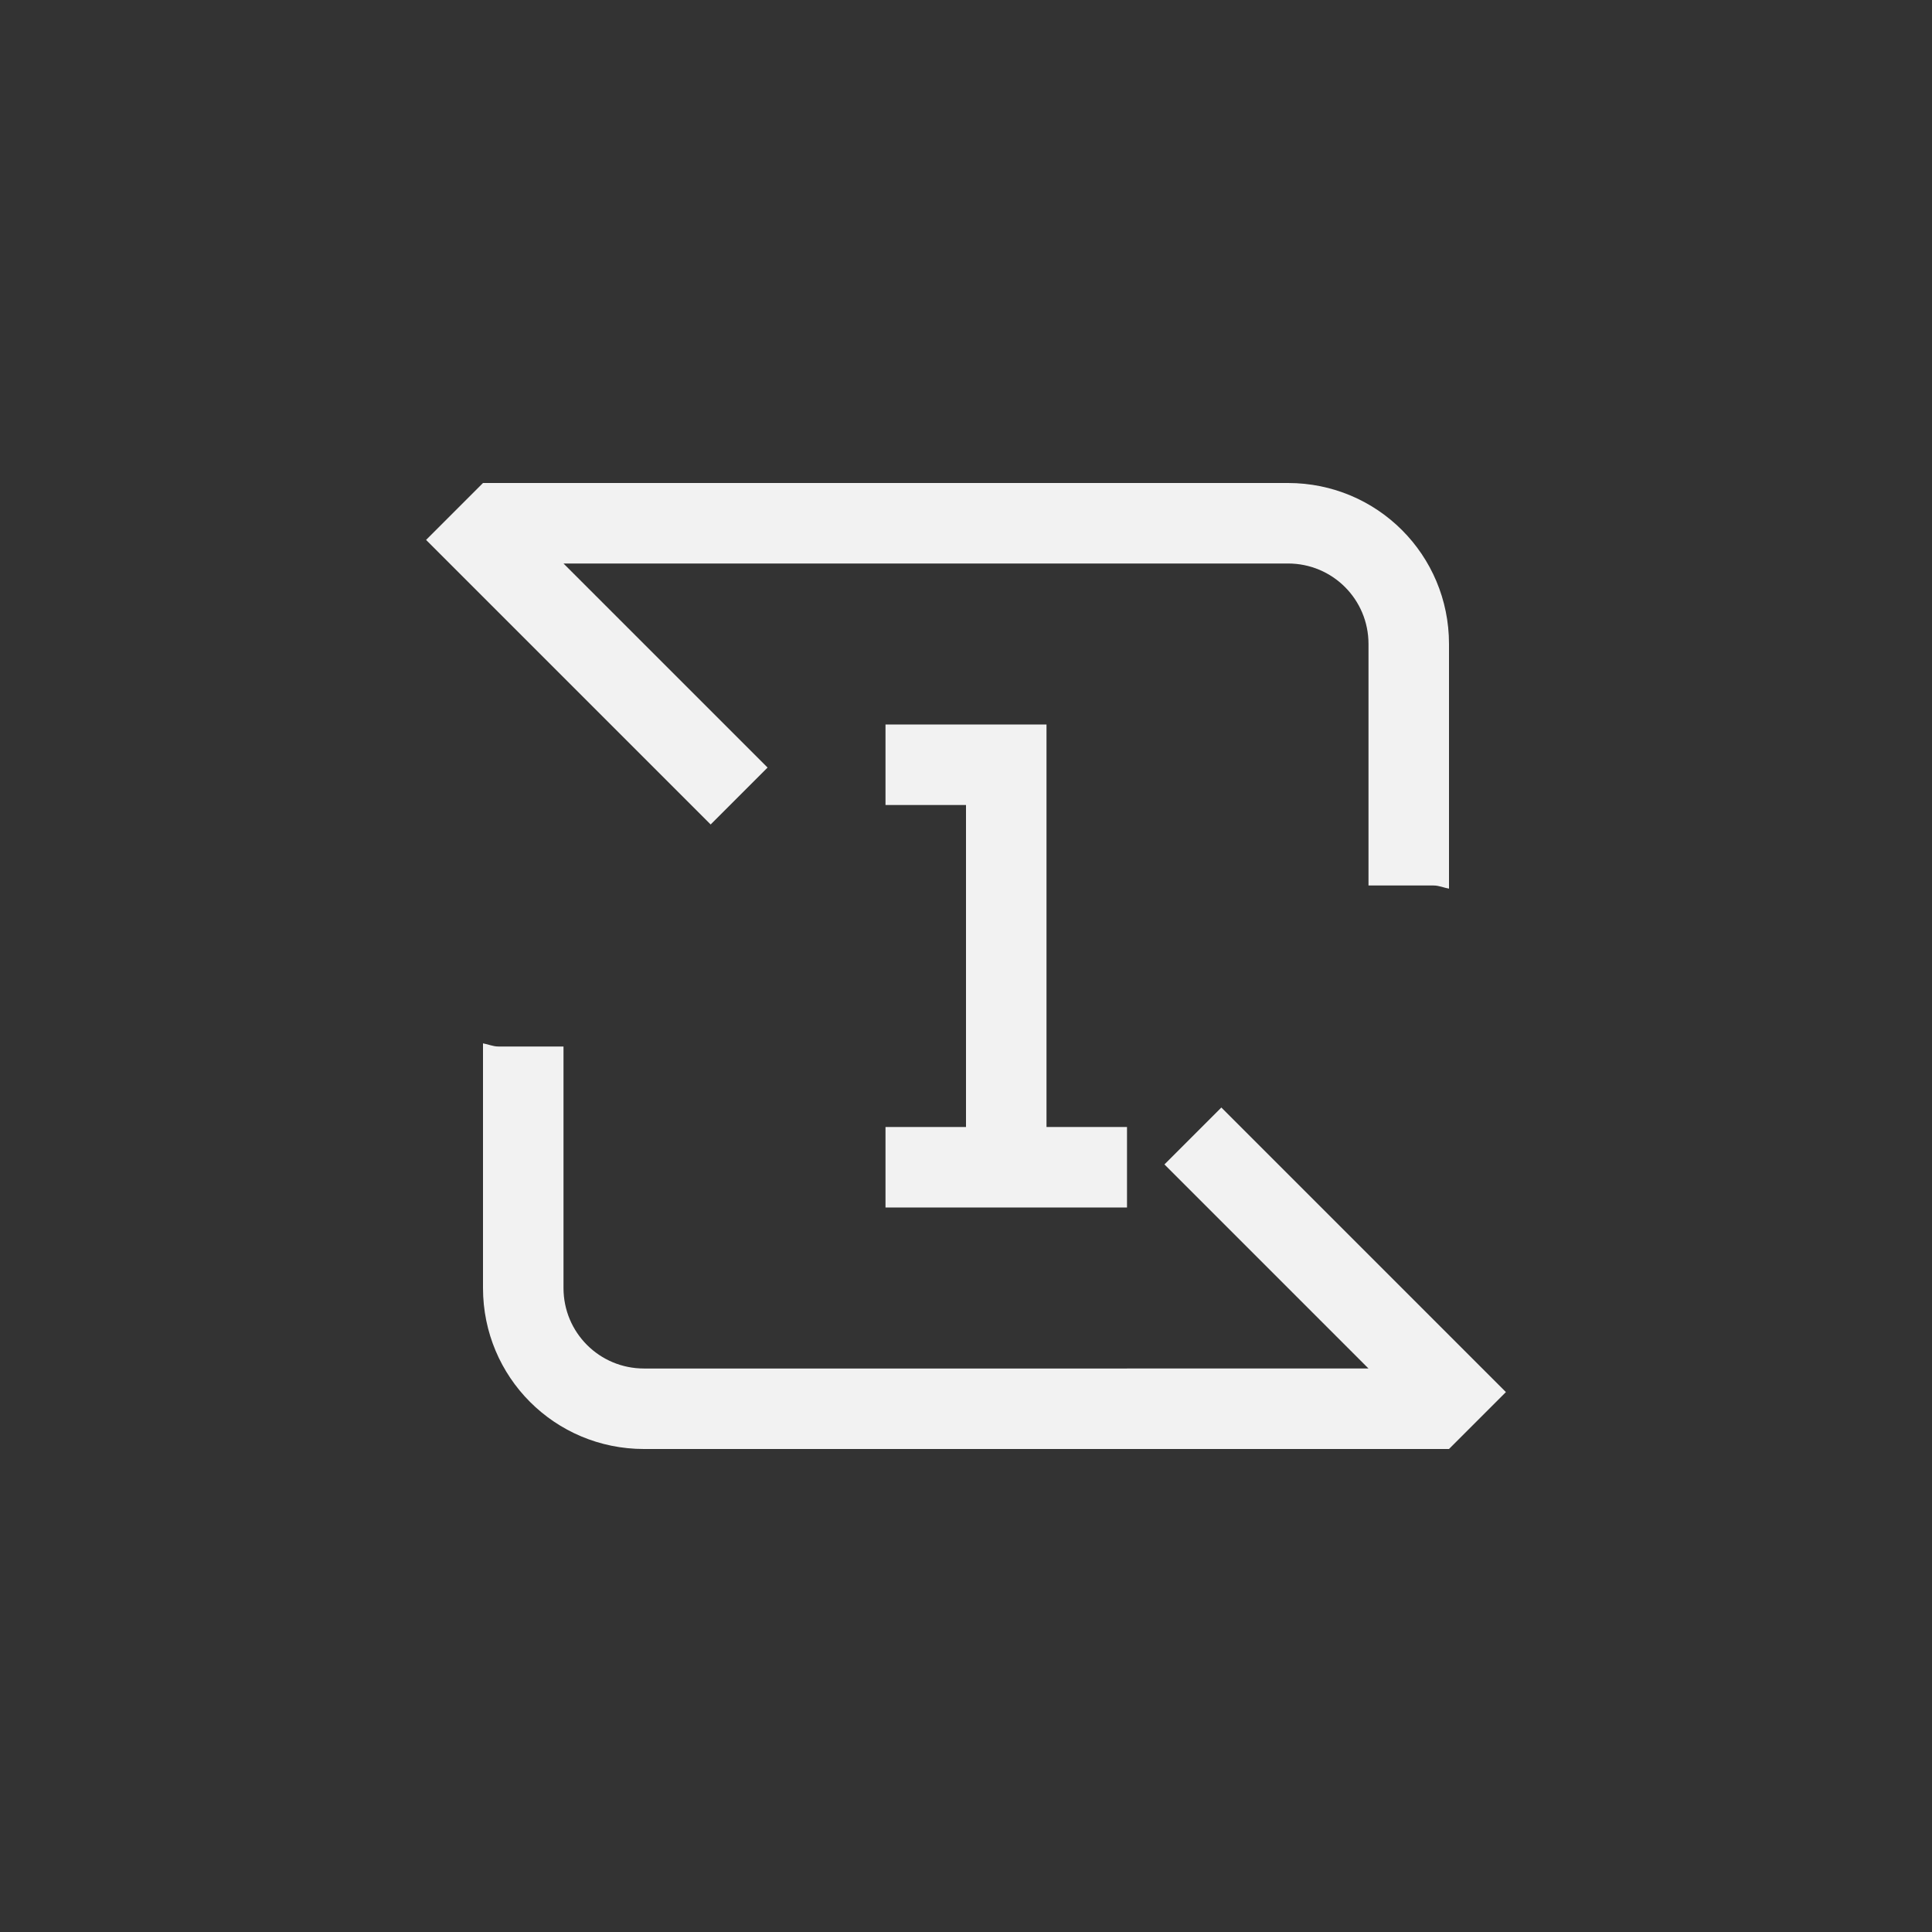 <?xml version="1.0" encoding="UTF-8" standalone="no"?>
<svg
   version="1.1"
   viewBox="0 0 24 24"
   id="svg2"
   sodipodi:docname="media-playlist-repeat-one-symbolic-rtl.svg"
   inkscape:version="1.4.2 (ebf0e940d0, 2025-05-08)"
   width="24"
   height="24"
   xmlns:inkscape="http://www.inkscape.org/namespaces/inkscape"
   xmlns:sodipodi="http://sodipodi.sourceforge.net/DTD/sodipodi-0.dtd"
   xmlns="http://www.w3.org/2000/svg"
   xmlns:svg="http://www.w3.org/2000/svg">
  <rect x="0" y="0" width="24" height="24" fill="#333333" stroke="none"/>
  <sodipodi:namedview
     id="namedview2"
     pagecolor="#ffffff"
     bordercolor="#000000"
     borderopacity="0.25"
     inkscape:showpageshadow="2"
     inkscape:pageopacity="0.0"
     inkscape:pagecheckerboard="0"
     inkscape:deskcolor="#d1d1d1"
     inkscape:zoom="33.125"
     inkscape:cx="12"
     inkscape:cy="12"
     inkscape:window-width="1920"
     inkscape:window-height="1010"
     inkscape:window-x="0"
     inkscape:window-y="0"
     inkscape:window-maximized="1"
     inkscape:current-layer="svg2" />
  <defs
     id="defs1">
    <style
       id="current-color-scheme"
       type="text/css">.ColorScheme-Text {
        color:#f2f2f2;
      }</style>
  </defs>
  <path
     id="path1"
     d="m 16,6 c 1.108,0 2,0.892 2,2 v 3.039 C 17.935,11.028 17.877,11 17.809,11 H 17 V 8 C 17,7.446 16.554,7 16,7 H 7 L 9.535,9.535 8.828,10.242 5.293,6.707 6,6 Z M 6,12.961 C 6.065,12.972 6.123,13 6.191,13 h 0.809 v 3 c 0,0.554 0.446,1 1,1 H 17 l -2.535,-2.535 0.707,-0.707 3.535,3.535 L 18,18 H 8 c -1.108,0 -2,-0.892 -2,-2 z"
     style="fill:currentColor"
     class="ColorScheme-Text" />
  <path
     id="path2"
     style="fill:currentColor"
     class="ColorScheme-Text"
     d="m 11,9 v 1 h 1 v 4 h -1 v 1 h 3 V 14 H 13 V 9 Z" />
</svg>
